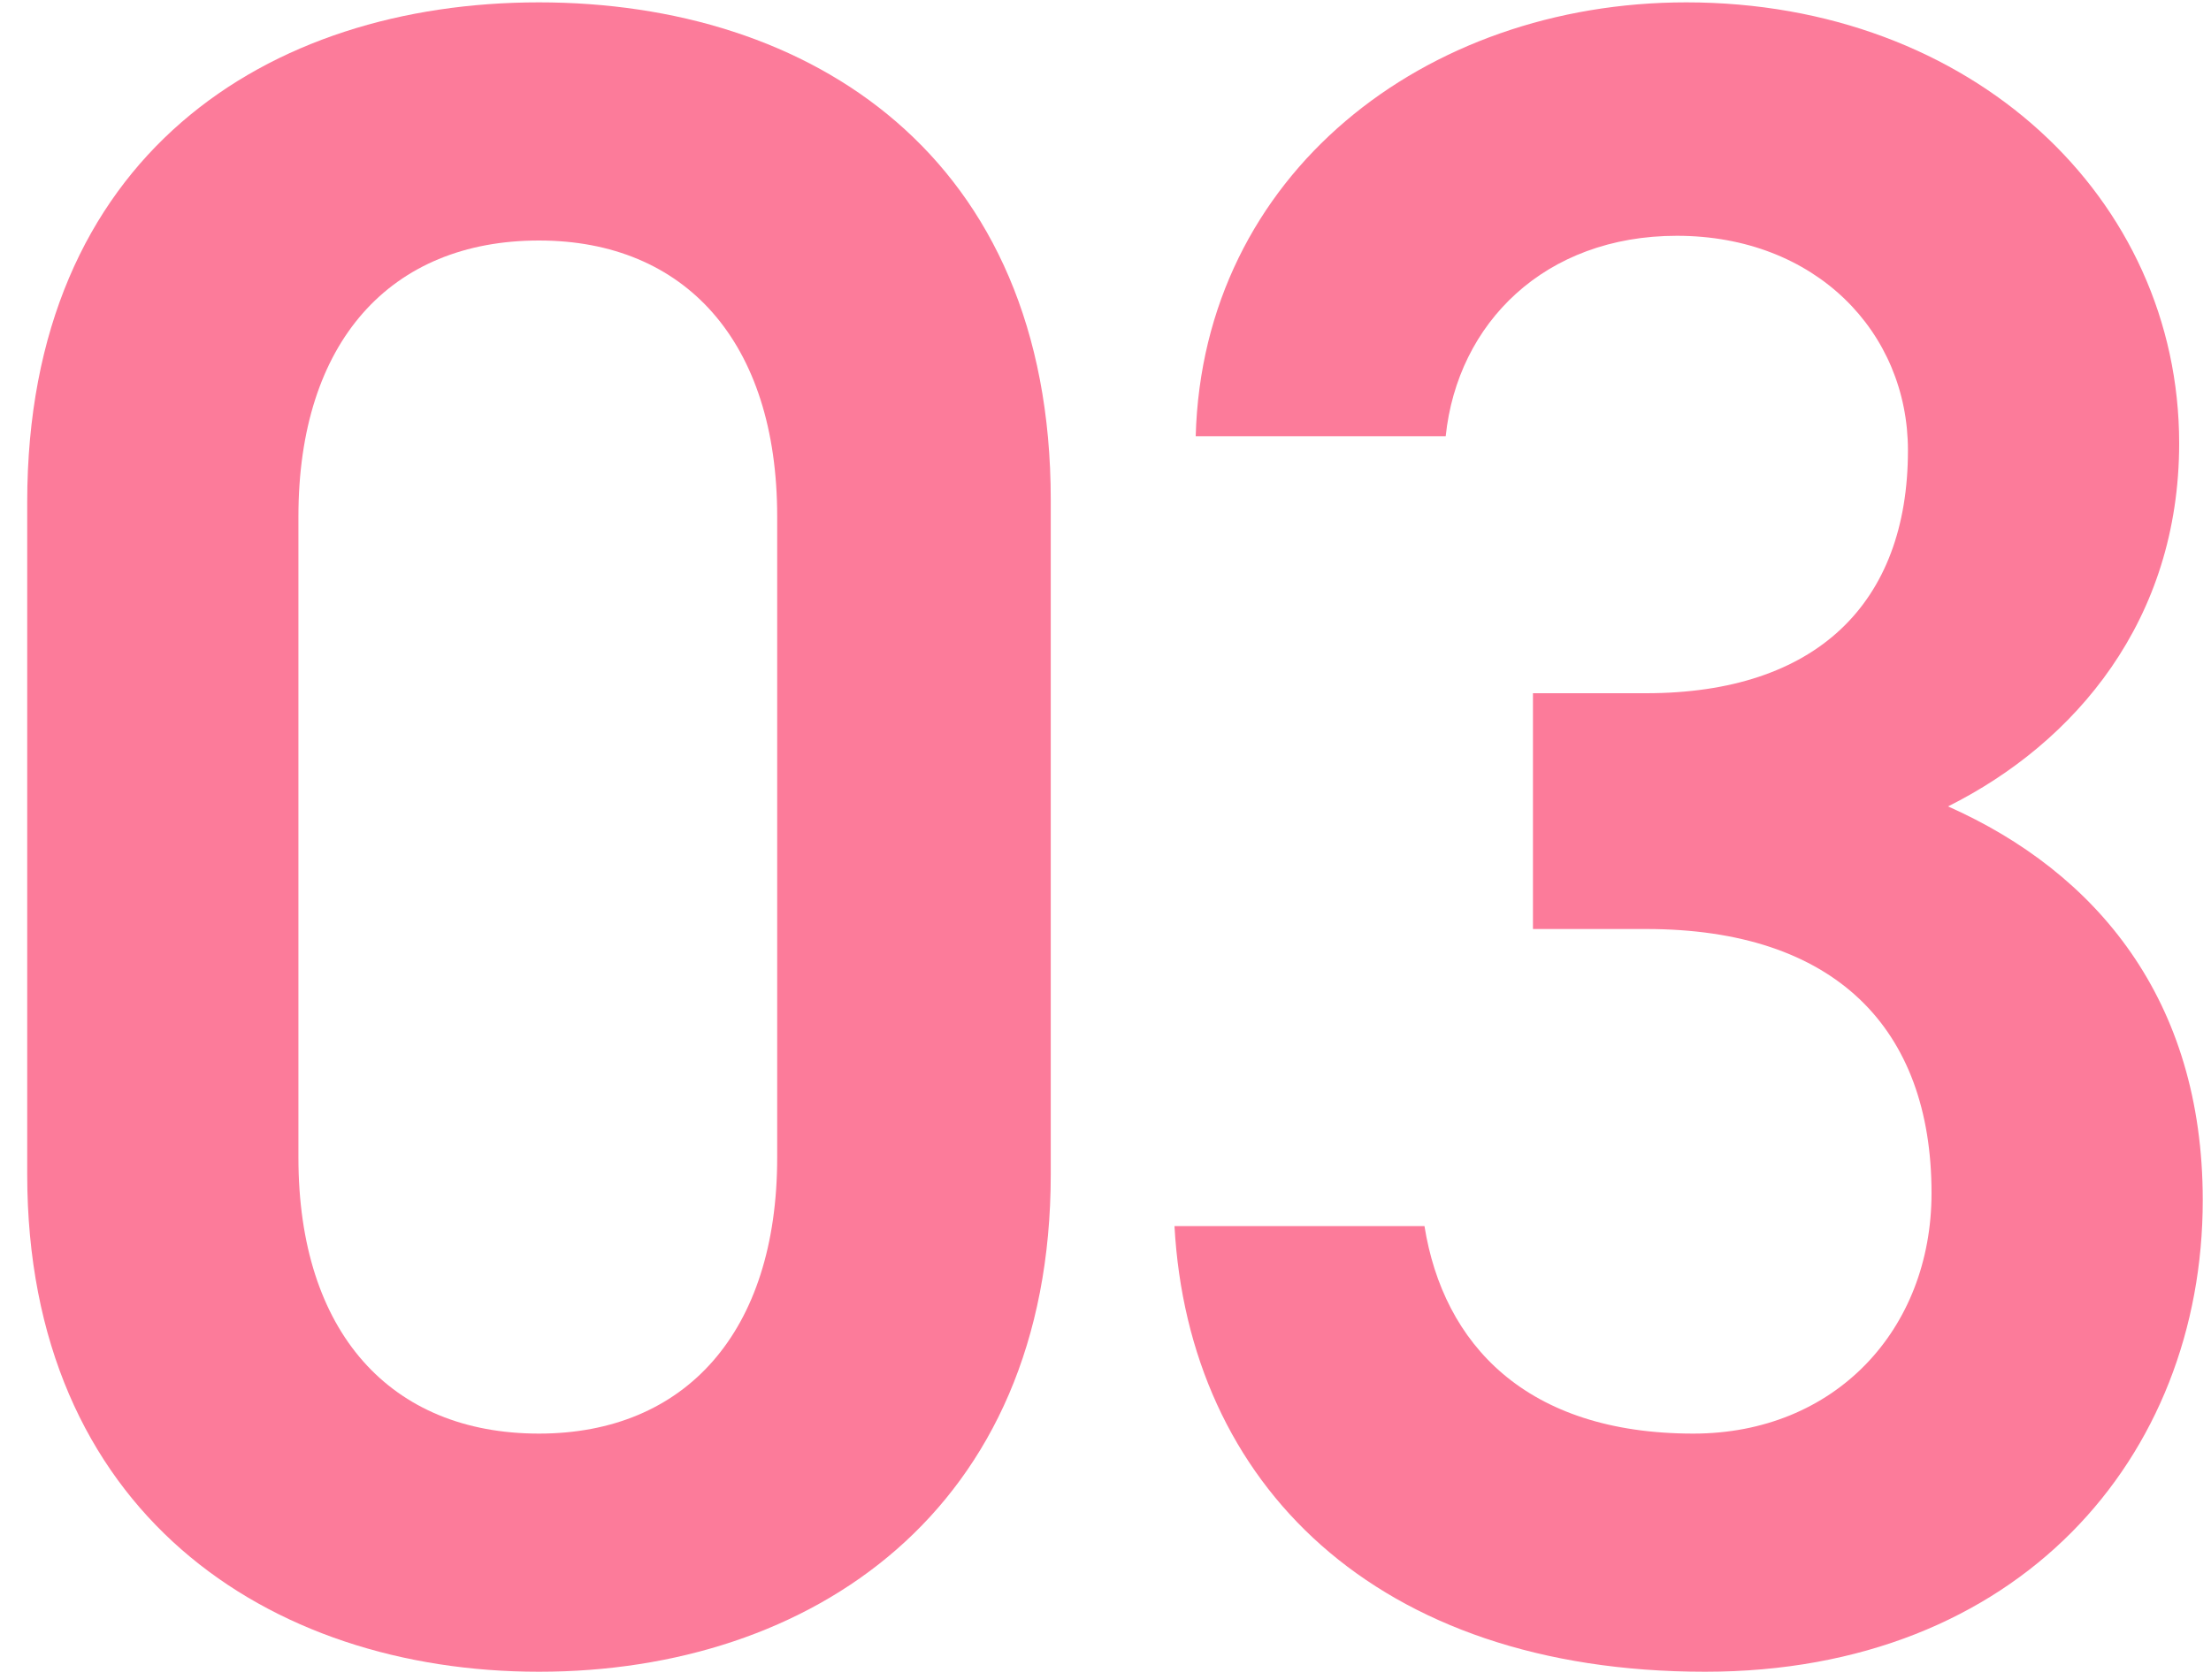 <svg width="75" height="57" viewBox="0 0 75 57" fill="none" xmlns="http://www.w3.org/2000/svg">
<path d="M35.643 39.84C35.643 51.28 27.483 56.72 18.283 56.72C9.083 56.72 0.923 51.28 0.923 39.84V17.04C0.923 5.28 9.083 0.08 18.283 0.08C27.483 0.08 35.643 5.28 35.643 16.96V39.84ZM26.363 17.52C26.363 11.6 23.243 8.16 18.283 8.16C13.243 8.16 10.123 11.6 10.123 17.52V39.28C10.123 45.2 13.243 48.64 18.283 48.64C23.243 48.64 26.363 45.2 26.363 39.28V17.52Z" fill="#FC7B9A"/>
<path d="M52 31.52V23.52H55.84C61.6 23.52 64.72 20.48 64.72 15.28C64.72 11.28 61.6 8 56.88 8C52.4 8 49.44 10.96 49.04 14.8H40.56C40.8 5.92 48.32 0.08 57.2 0.08C66.88 0.08 73.92 6.72 73.92 15.04C73.92 21.04 70.4 25.2 66.08 27.36C71.12 29.6 74.72 33.92 74.72 40.72C74.72 49.44 68.48 56.72 57.84 56.72C46.64 56.72 40.32 50.32 39.84 41.6H48.32C48.96 45.6 51.76 48.64 57.44 48.64C62.24 48.64 65.52 45.12 65.52 40.48C65.52 34.88 62.24 31.52 55.84 31.52H52Z" fill="#FC7B9A"/>
</svg>
